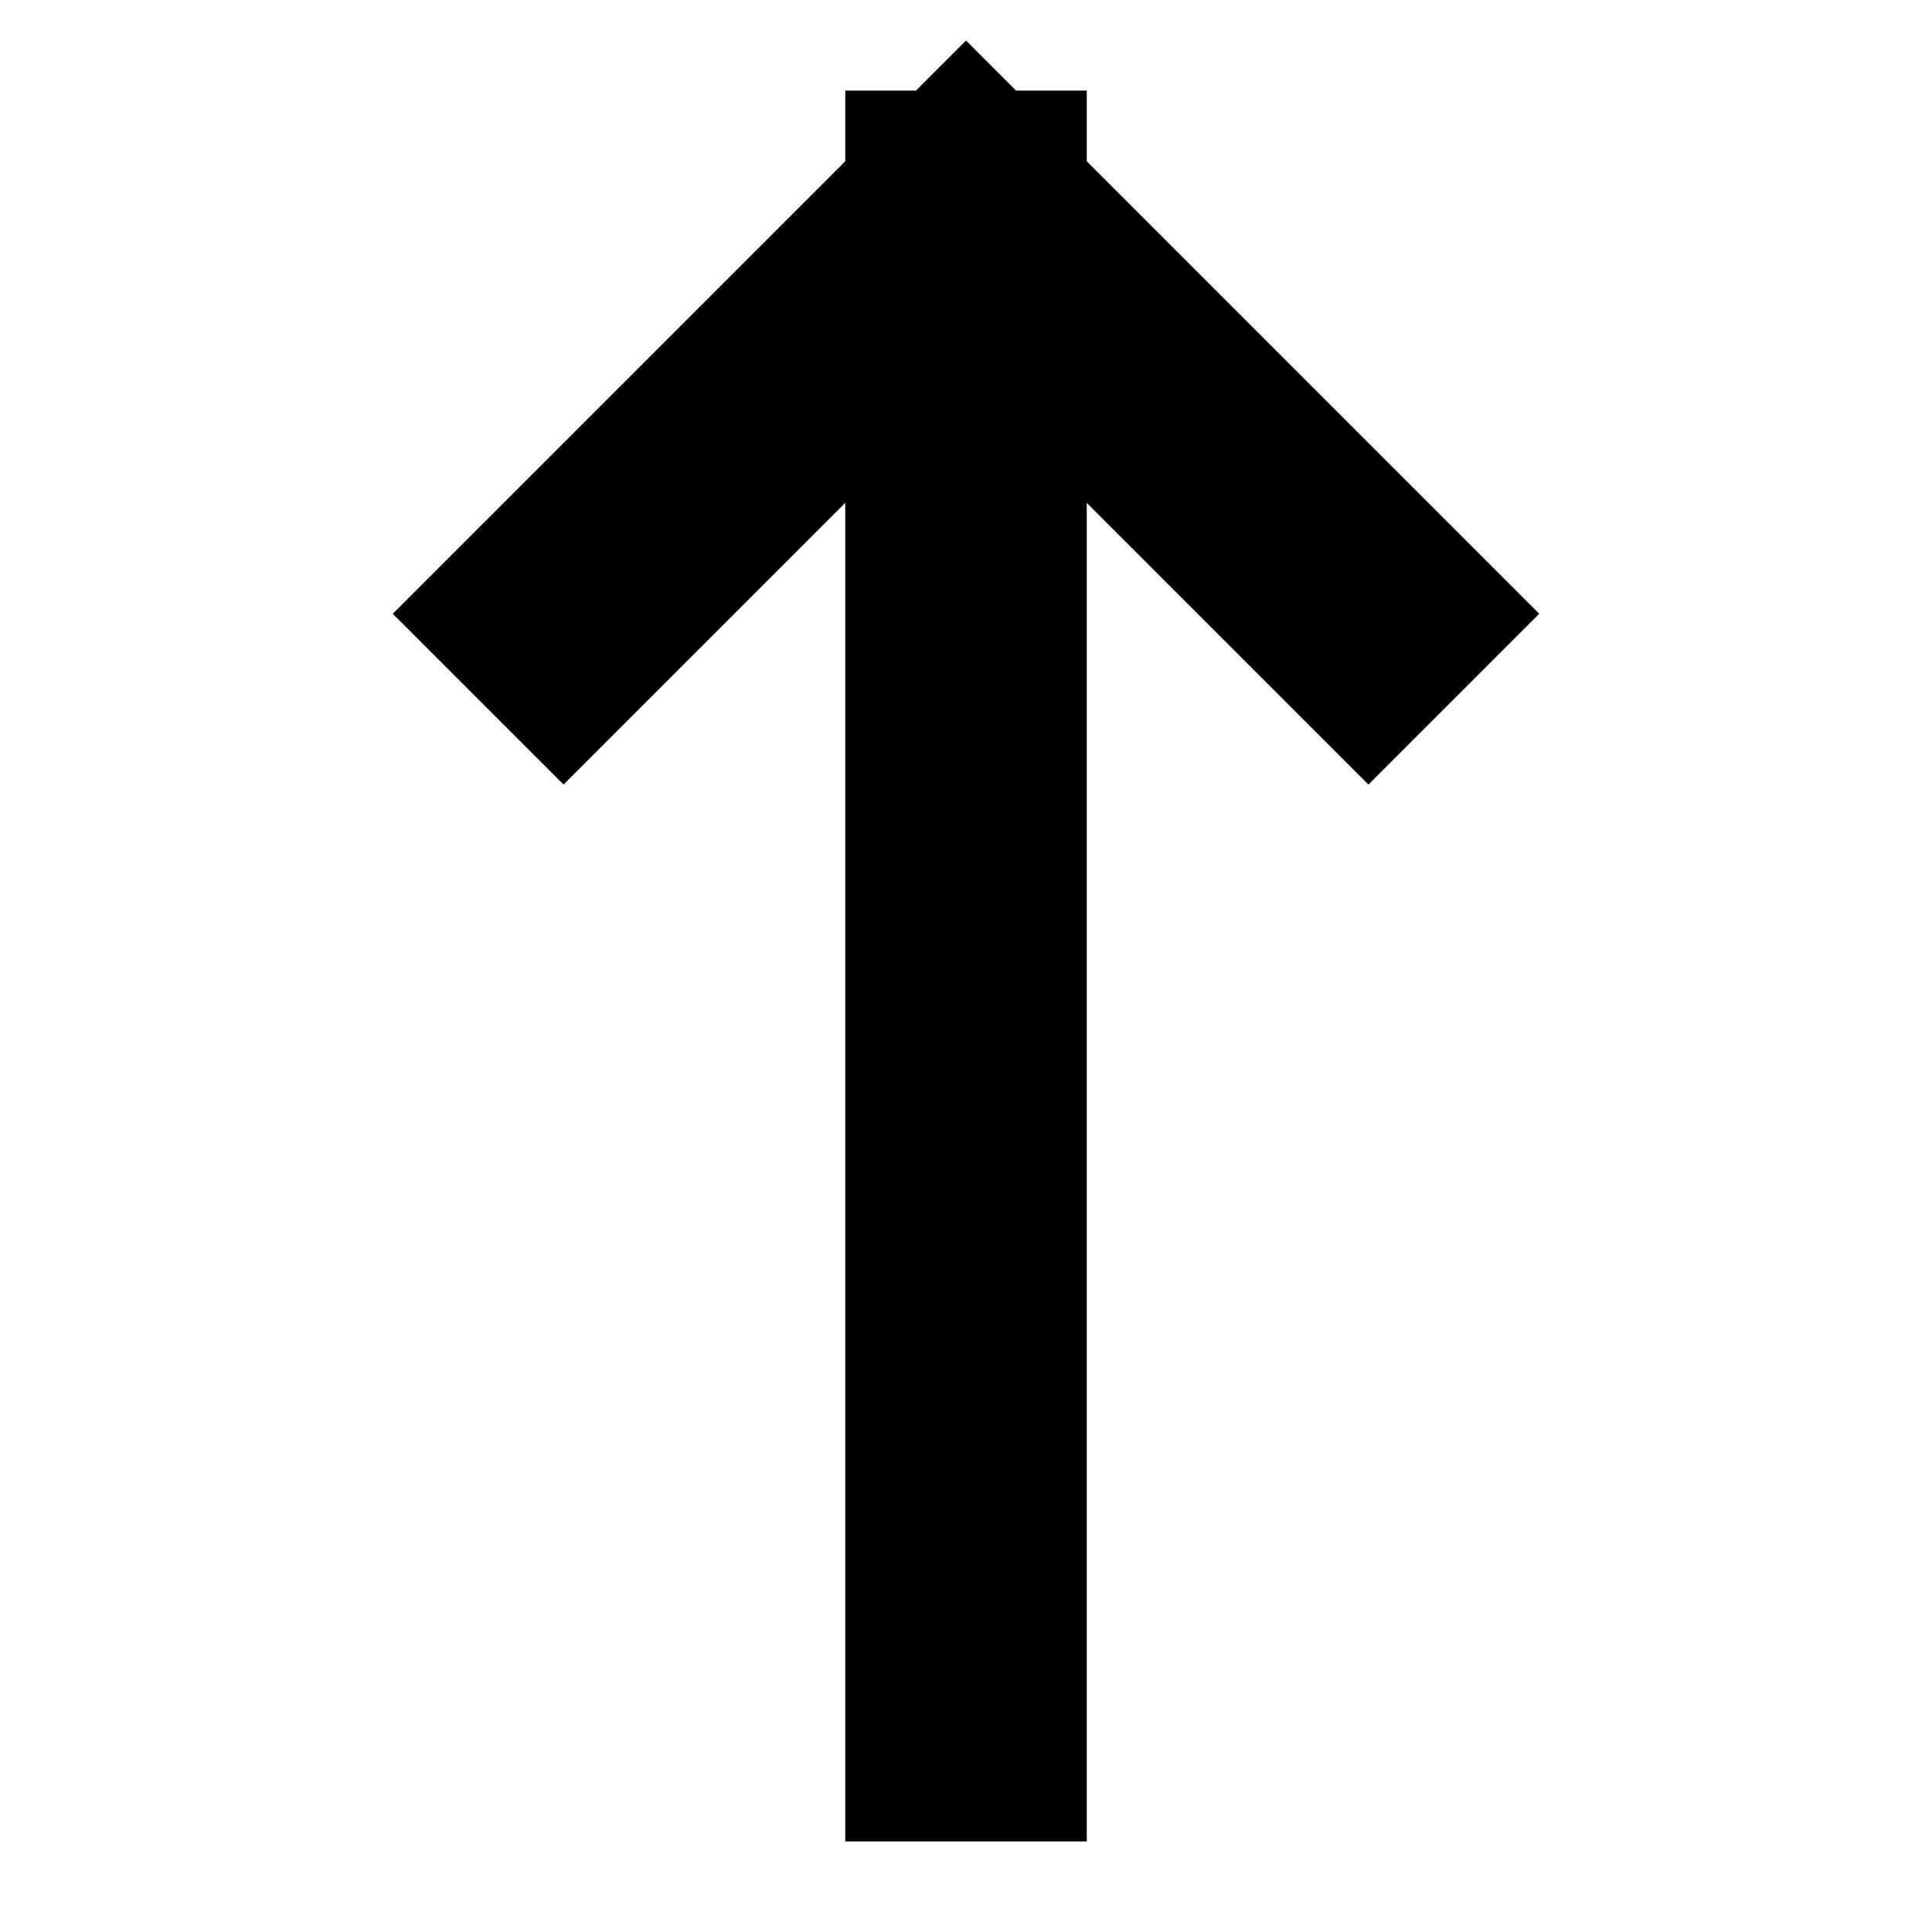 <svg xmlns="http://www.w3.org/2000/svg" width="16" height="16" fill="none" viewBox="0 0 16 16">
  <path stroke="currentColor" stroke-linecap="square" stroke-linejoin="round" stroke-width="2" d="M8 1.75v12.5m0-12.5L4.667 5.083M8 1.75l3.333 3.333"/>
</svg>
